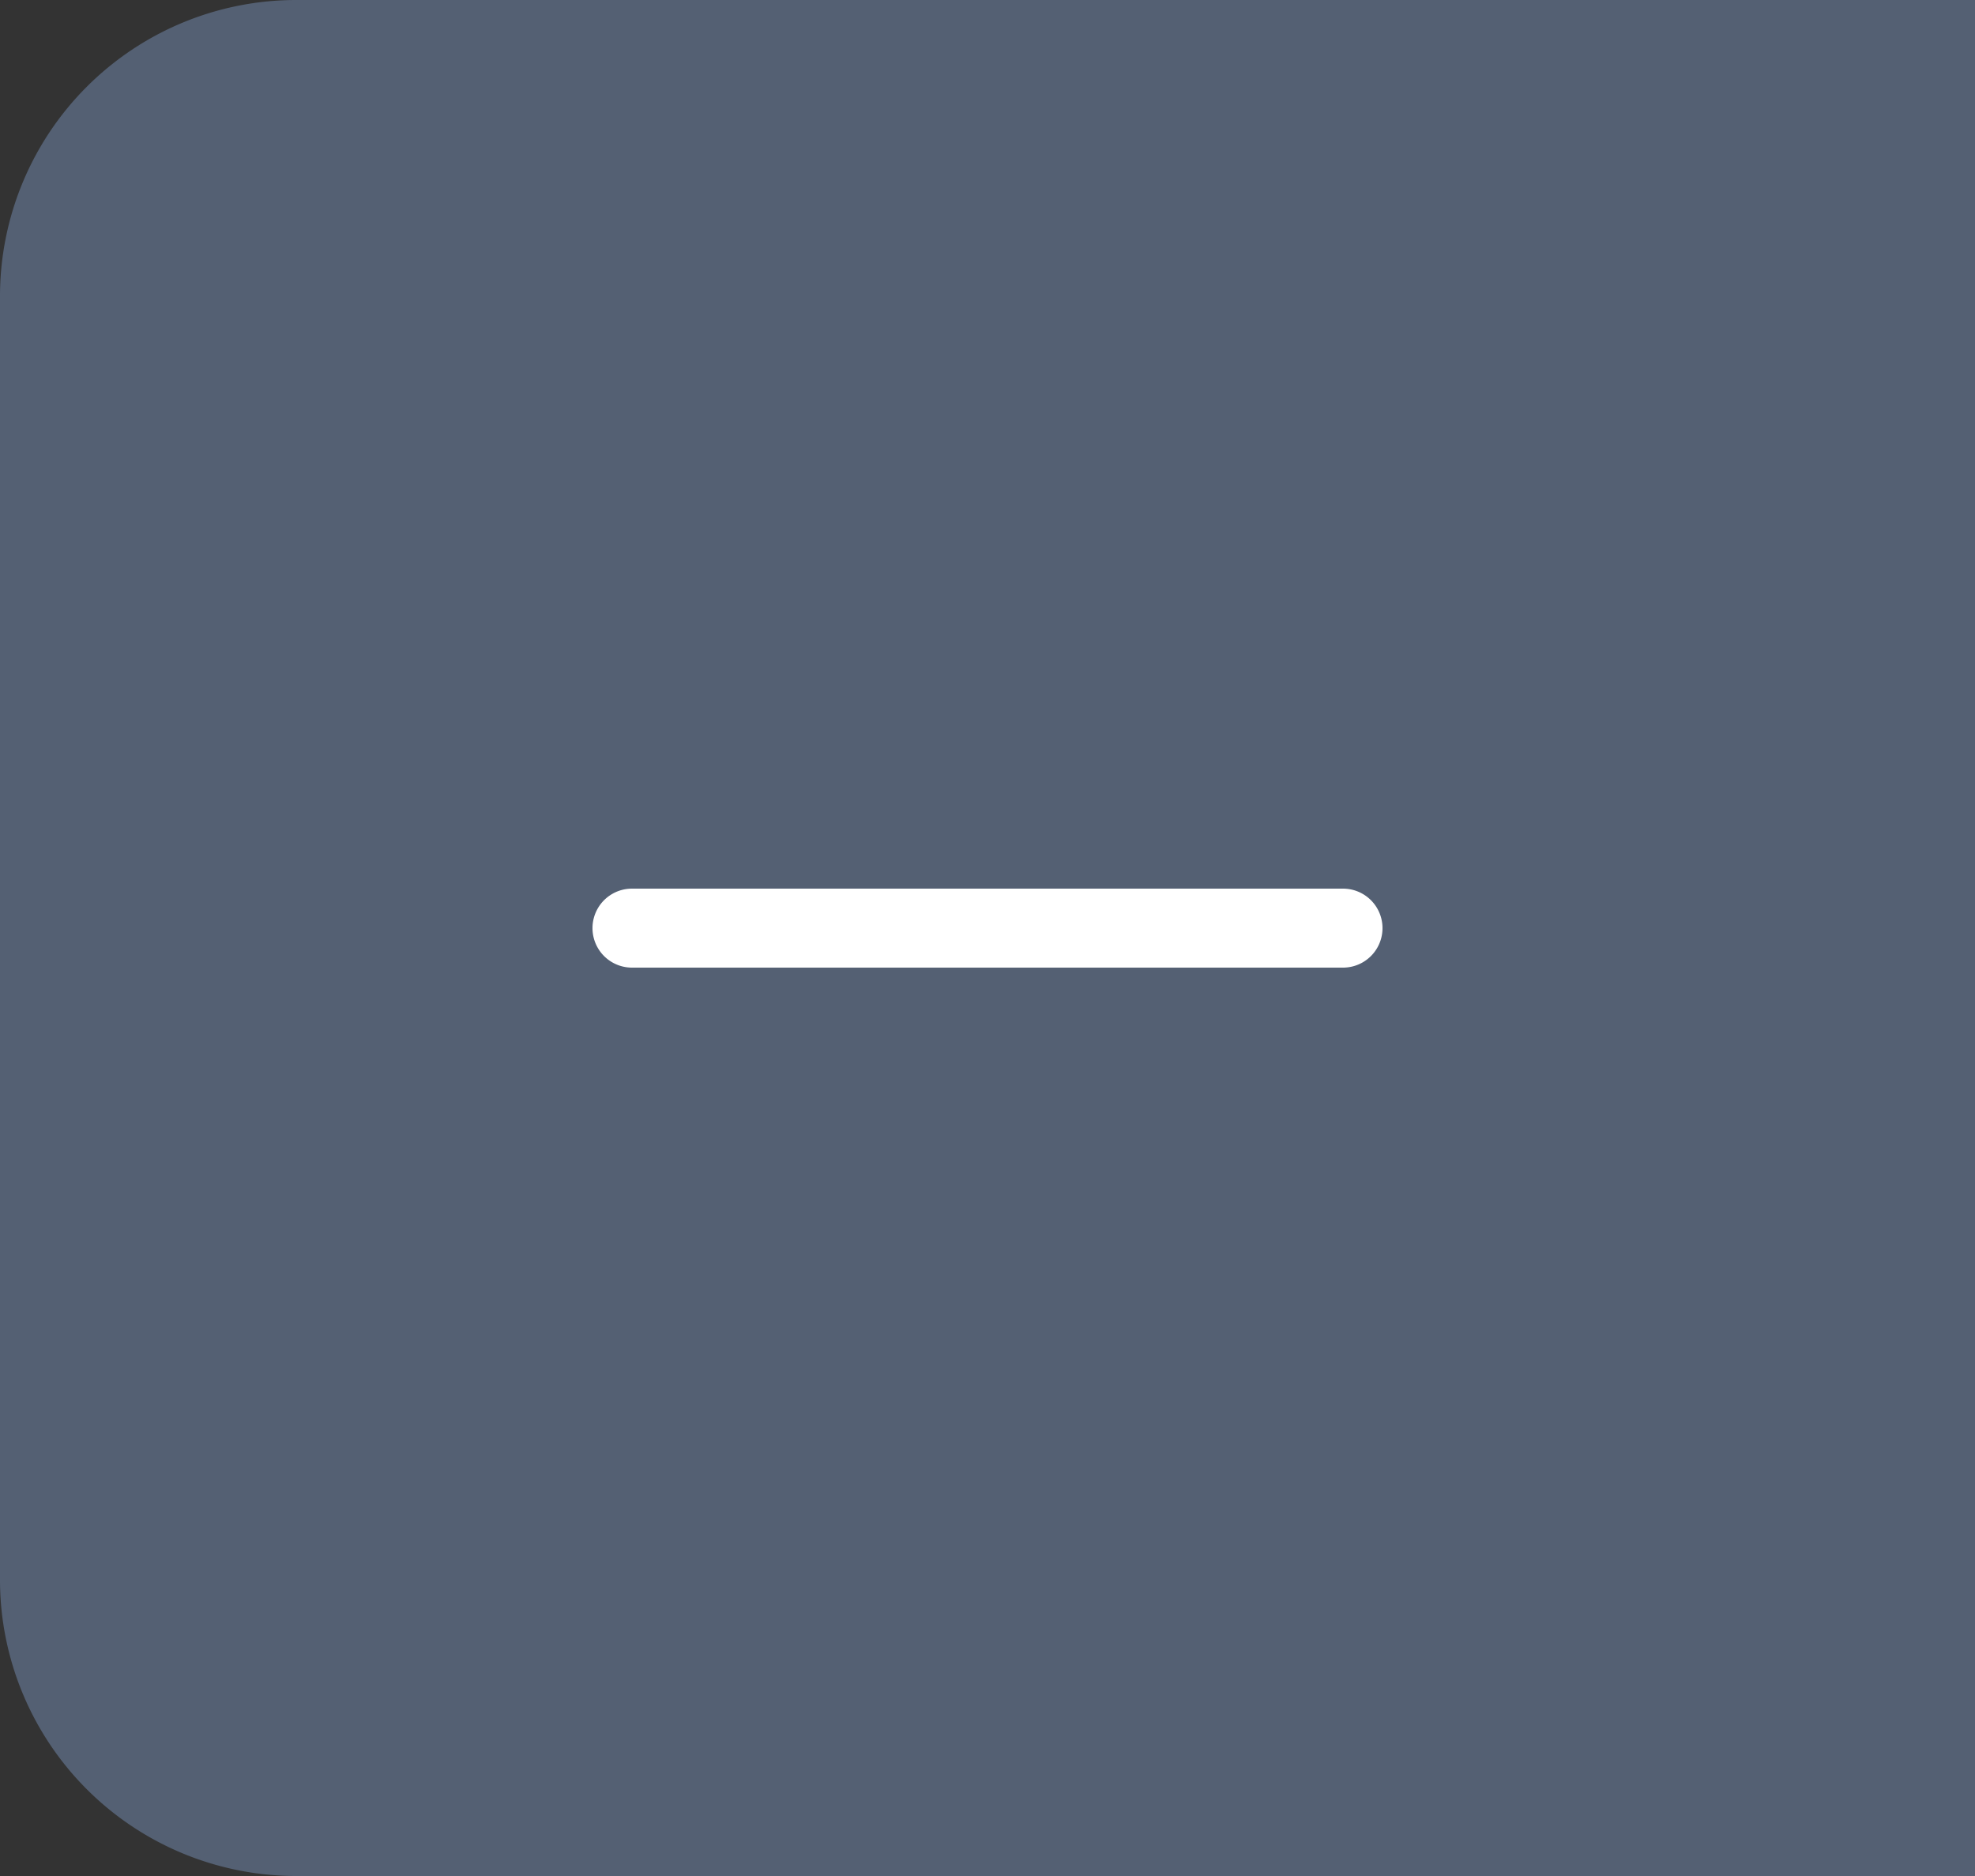 <svg xmlns="http://www.w3.org/2000/svg" width="40" height="38" viewBox="0 0 40 38"><rect x="0" y="0" width="40" height="38" fill="#333333" stroke="none"/><defs><style>.a{fill:#546073;}.b{fill:#fff;}</style></defs><g transform="translate(-264 -104)"><path class="a" d="M6,0H40a0,0,0,0,1,0,0V38a0,0,0,0,1,0,0H6a6,6,0,0,1-6-6V6A6,6,0,0,1,6,0Z" transform="translate(264 104)"/><path class="b" d="M15.2,7.2H.8a.8.8,0,0,0,0,1.6H15.2a.8.8,0,1,0,0-1.6Zm0,0" transform="translate(276 114.8)"/></g></svg>